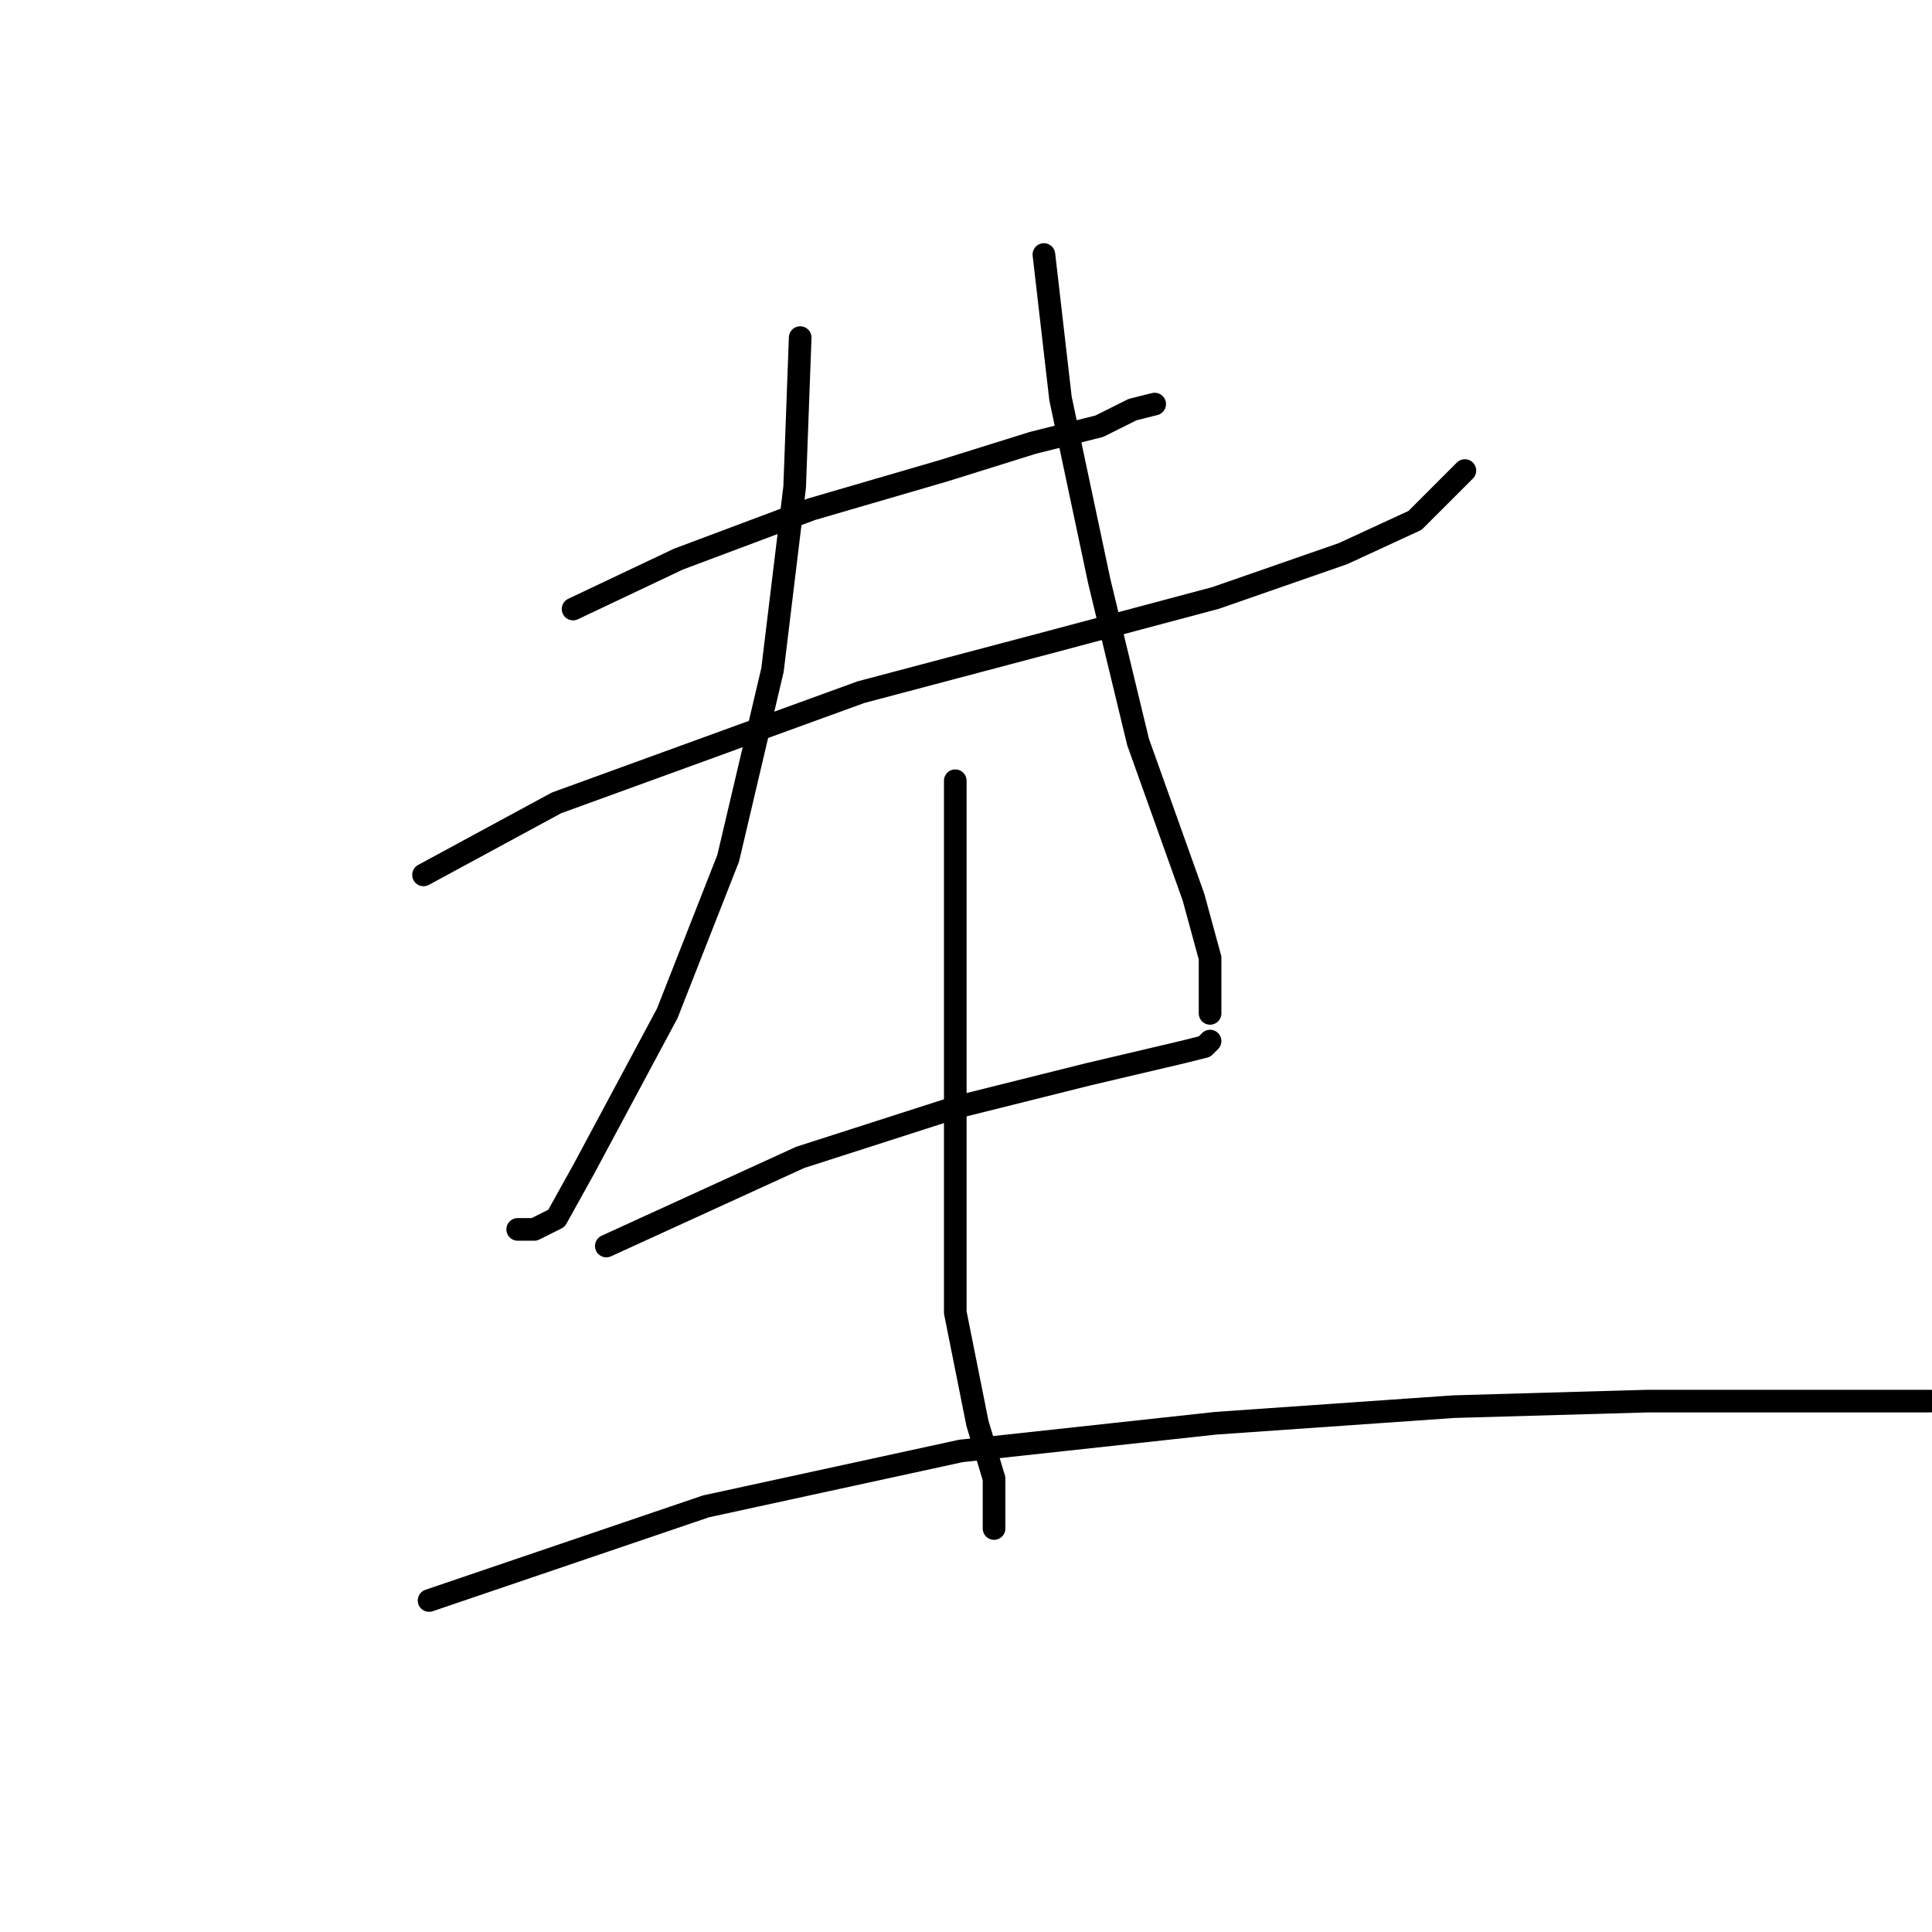 <?xml version="1.0" standalone="no"?>
    <svg width="256" height="256" xmlns="http://www.w3.org/2000/svg" version="1.1">
    <polyline stroke="black" stroke-width="3" stroke-linecap="round" fill="transparent" stroke-linejoin="round" points="75.937 80.699 89.882 74.093 107.497 67.488 125.111 62.35 136.855 58.68 145.662 56.478 150.066 54.276 153.002 53.542 153.002 53.542 " />
        <polyline stroke="black" stroke-width="3" stroke-linecap="round" fill="transparent" stroke-linejoin="round" points="56.12 115.928 73.735 106.387 114.102 91.708 139.056 85.102 161.075 79.231 177.956 73.359 187.497 68.955 194.103 62.35 194.103 62.35 " />
        <polyline stroke="black" stroke-width="3" stroke-linecap="round" fill="transparent" stroke-linejoin="round" points="106.029 44.735 105.295 64.552 102.359 88.772 96.487 113.726 88.414 134.277 77.405 154.828 73.735 161.433 70.799 162.901 68.597 162.901 68.597 162.901 " />
        <polyline stroke="black" stroke-width="3" stroke-linecap="round" fill="transparent" stroke-linejoin="round" points="138.323 33.726 140.524 52.809 145.662 77.029 150.8 98.313 158.139 118.864 160.341 126.938 160.341 134.277 160.341 134.277 " />
        <polyline stroke="black" stroke-width="3" stroke-linecap="round" fill="transparent" stroke-linejoin="round" points="80.34 165.103 106.029 153.36 126.579 146.754 144.194 142.351 156.671 139.415 159.607 138.681 160.341 137.947 160.341 137.947 " />
        <polyline stroke="black" stroke-width="3" stroke-linecap="round" fill="transparent" stroke-linejoin="round" points="126.579 103.451 126.579 130.607 126.579 154.828 126.579 173.91 129.515 188.59 131.717 195.929 131.717 202.535 131.717 202.535 " />
        <polyline stroke="black" stroke-width="3" stroke-linecap="round" fill="transparent" stroke-linejoin="round" points="56.854 212.076 93.552 199.599 127.313 192.259 161.075 188.59 192.635 186.388 218.323 185.654 243.278 185.654 252.819 185.654 255.755 185.654 255.755 185.654 " />
        </svg>